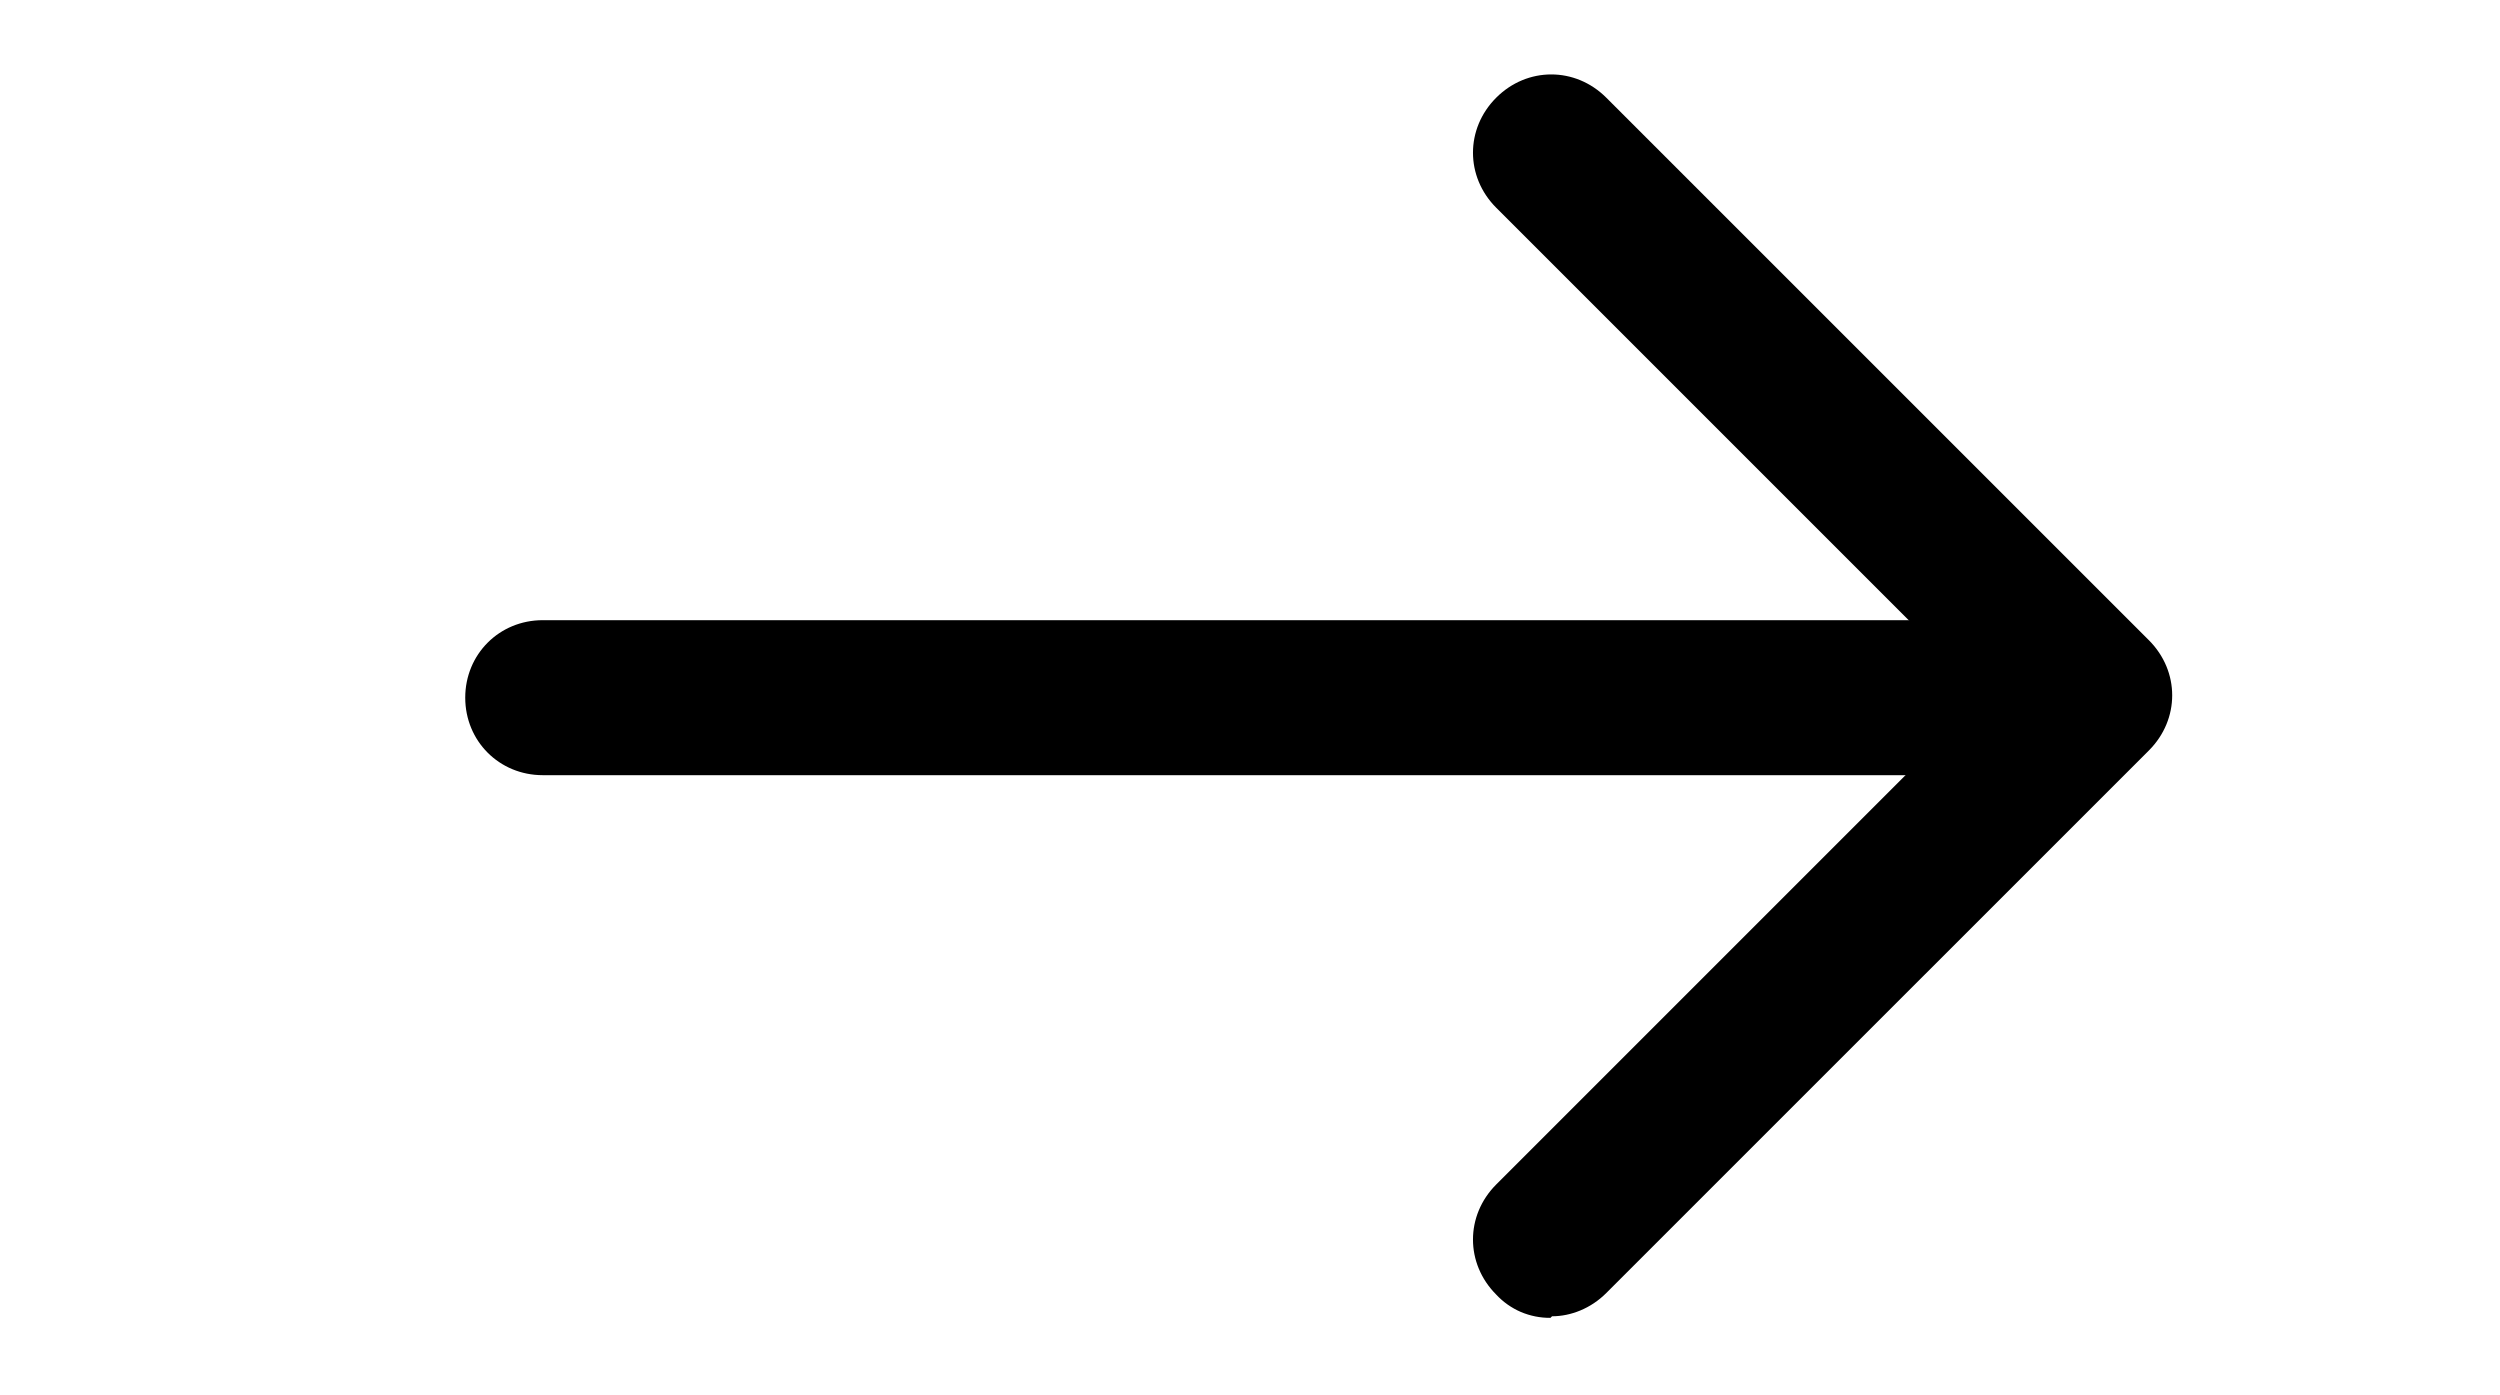 <svg width="43" height="24" viewBox="0 0 43 24" fill="none" xmlns="http://www.w3.org/2000/svg">
<path d="M33.335 13.333H9.335C8.588 13.333 8.002 12.747 8.002 12C8.002 11.253 8.588 10.667 9.335 10.667H33.335C34.082 10.667 34.668 11.253 34.668 12C34.668 12.747 34.082 13.333 33.335 13.333Z" fill="black"/>
<path d="M26.668 22.667C26.494 22.669 26.32 22.634 26.159 22.566C25.999 22.497 25.854 22.395 25.735 22.267C25.202 21.733 25.202 20.907 25.735 20.373L34.135 11.973L25.735 3.573C25.202 3.04 25.202 2.213 25.735 1.68C26.268 1.147 27.095 1.147 27.628 1.68L36.962 11.013C37.495 11.547 37.495 12.373 36.962 12.907L27.628 22.24C27.362 22.507 27.015 22.64 26.695 22.64L26.668 22.667Z" fill="black"/>
</svg>

